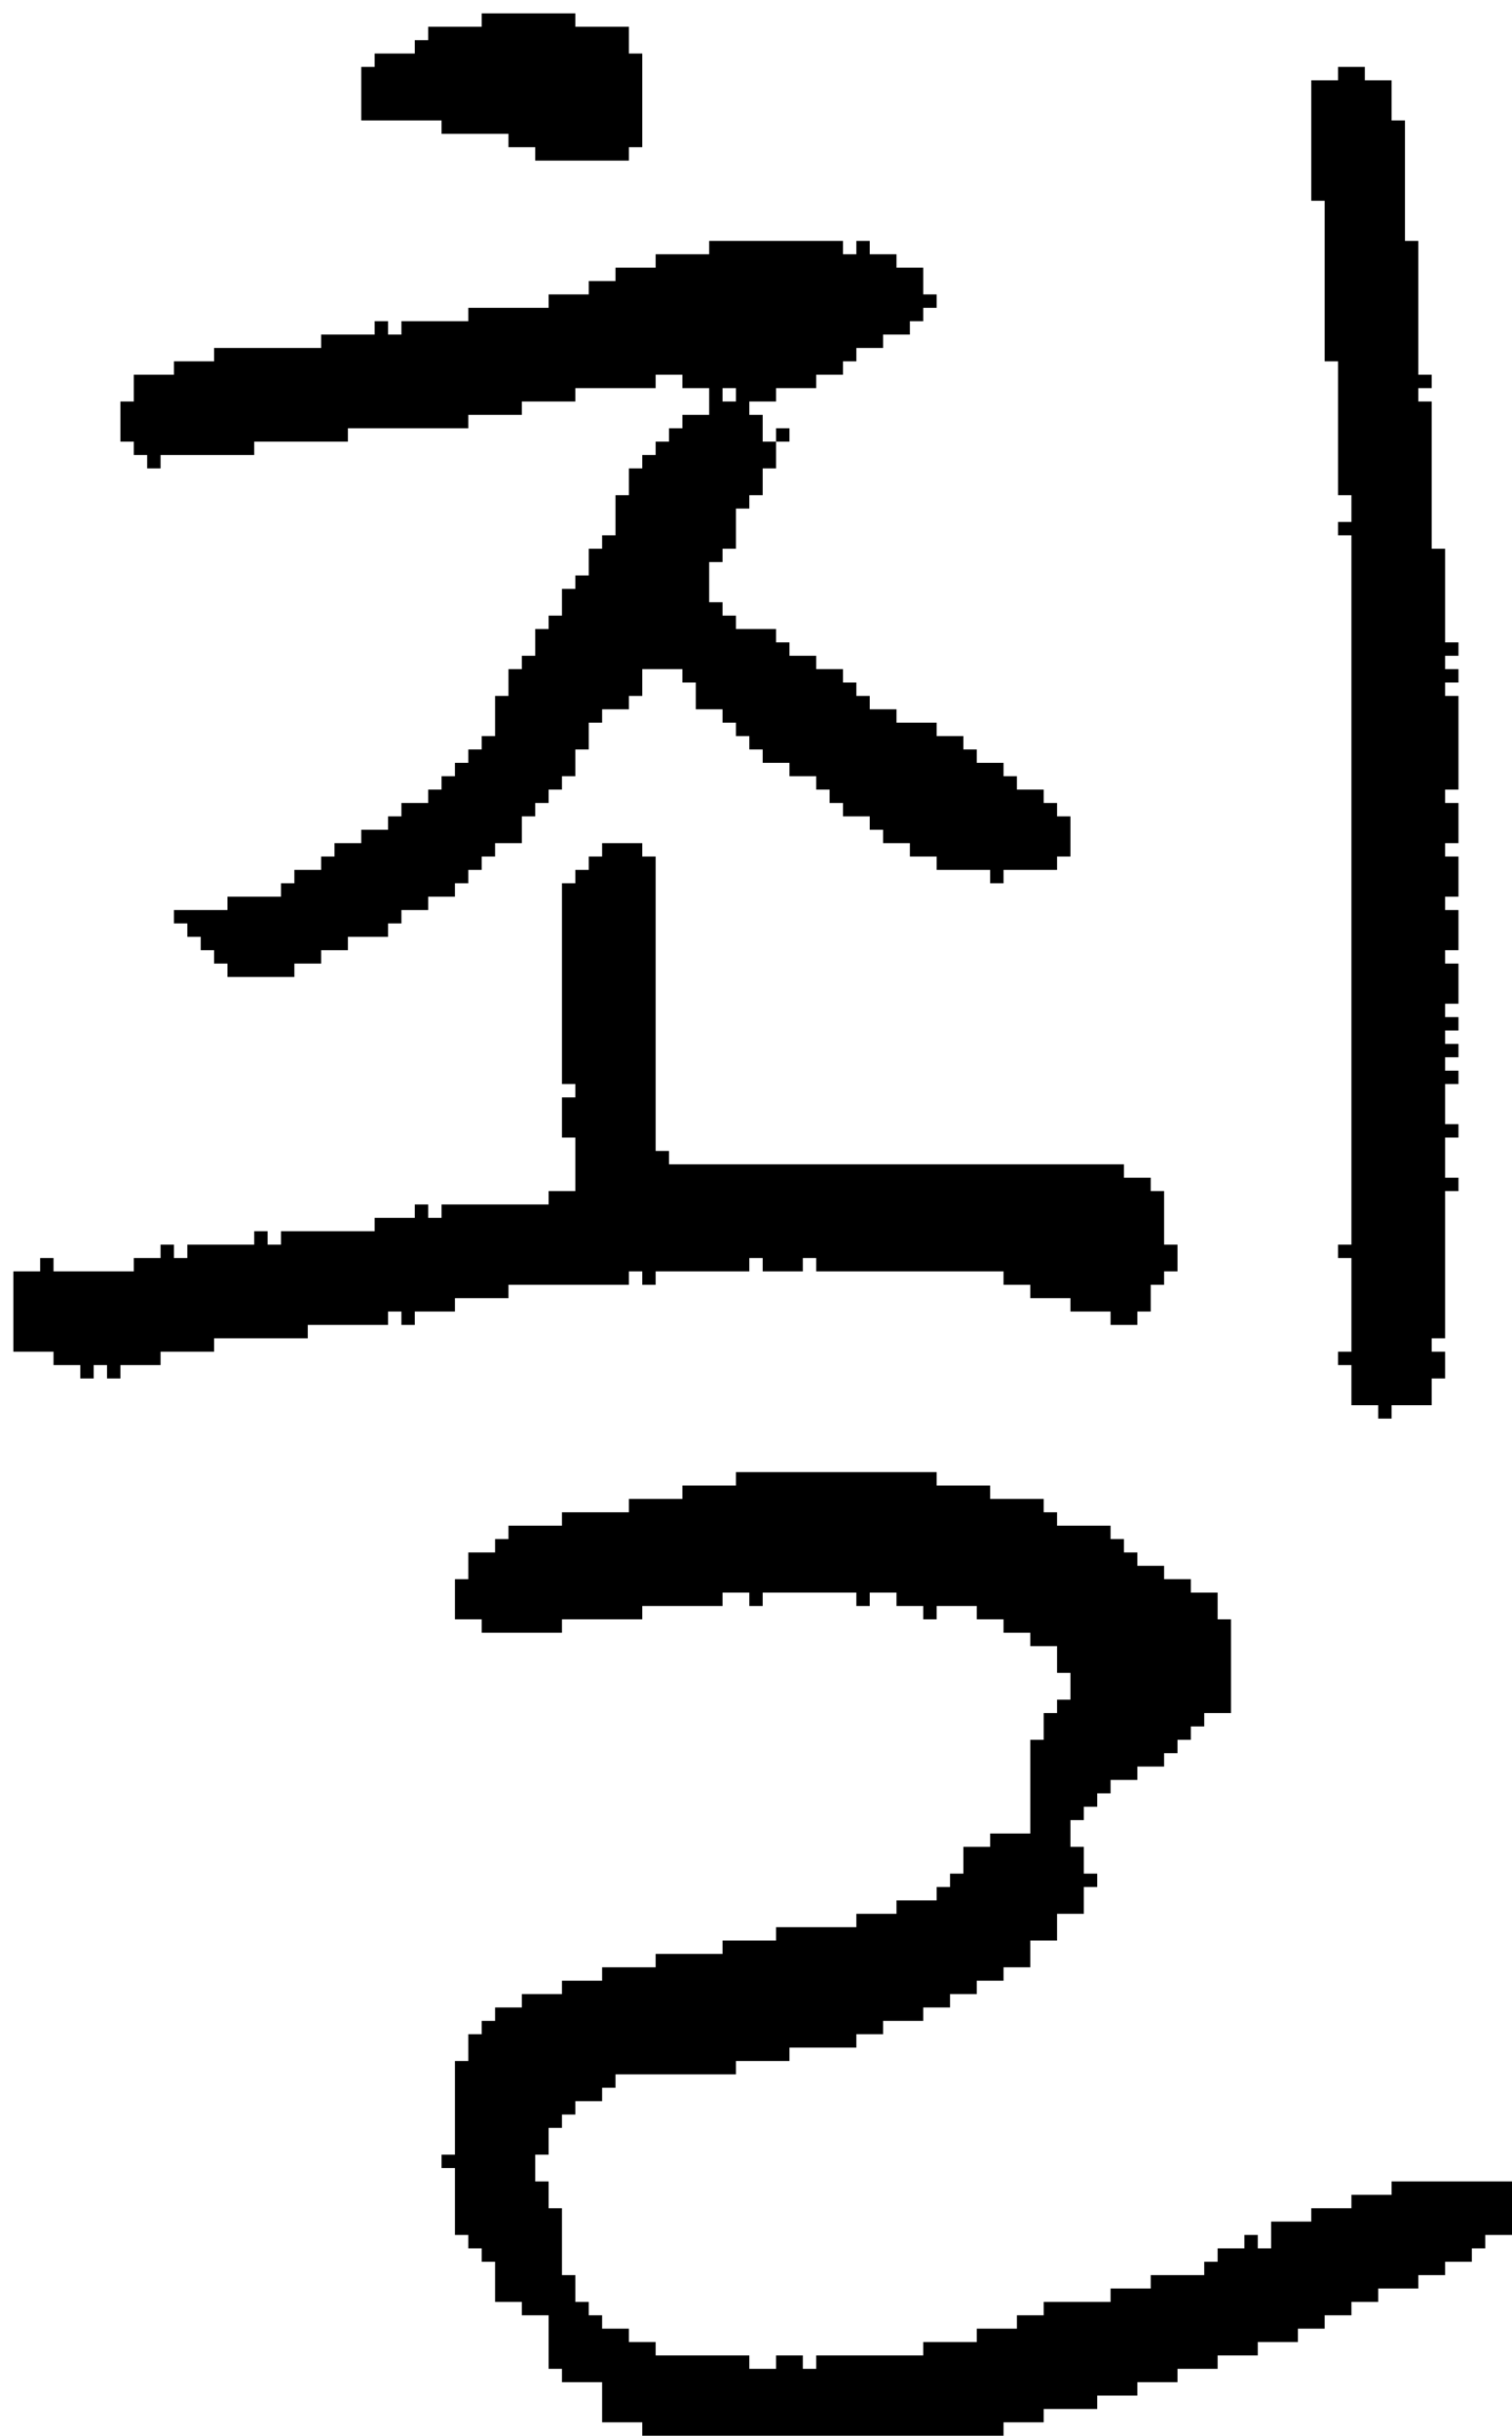 <?xml version="1.0" encoding="UTF-8" standalone="no"?>
<!DOCTYPE svg PUBLIC "-//W3C//DTD SVG 1.1//EN" 
  "http://www.w3.org/Graphics/SVG/1.1/DTD/svg11.dtd">
<svg width="113" height="182"
     xmlns="http://www.w3.org/2000/svg" version="1.1">
 <path d="  M 21,92  L 21,93  L 20,93  L 20,92  L 19,92  L 19,93  L 14,93  L 14,94  L 13,94  L 13,93  L 12,93  L 12,94  L 10,94  L 10,95  L 4,95  L 4,94  L 3,94  L 3,95  L 1,95  L 1,101  L 4,101  L 4,102  L 6,102  L 6,103  L 7,103  L 7,102  L 8,102  L 8,103  L 9,103  L 9,102  L 12,102  L 12,101  L 16,101  L 16,100  L 23,100  L 23,99  L 29,99  L 29,98  L 30,98  L 30,99  L 31,99  L 31,98  L 34,98  L 34,97  L 38,97  L 38,96  L 47,96  L 47,95  L 48,95  L 48,96  L 49,96  L 49,95  L 56,95  L 56,94  L 57,94  L 57,95  L 60,95  L 60,94  L 61,94  L 61,95  L 75,95  L 75,96  L 77,96  L 77,97  L 80,97  L 80,98  L 83,98  L 83,99  L 85,99  L 85,98  L 86,98  L 86,96  L 87,96  L 87,95  L 88,95  L 88,93  L 87,93  L 87,89  L 86,89  L 86,88  L 84,88  L 84,87  L 50,87  L 50,86  L 49,86  L 49,64  L 48,64  L 48,63  L 45,63  L 45,64  L 44,64  L 44,65  L 43,65  L 43,66  L 42,66  L 42,81  L 43,81  L 43,82  L 42,82  L 42,85  L 43,85  L 43,89  L 41,89  L 41,90  L 33,90  L 33,91  L 32,91  L 32,90  L 31,90  L 31,91  L 28,91  L 28,92  Z  " style="fill:rgb(0, 0, 0); fill-opacity:1.000; stroke:none;" />
 <path d="  M 79,65  L 79,64  L 80,64  L 80,61  L 79,61  L 79,60  L 78,60  L 78,59  L 76,59  L 76,58  L 75,58  L 75,57  L 73,57  L 73,56  L 72,56  L 72,55  L 70,55  L 70,54  L 67,54  L 67,53  L 65,53  L 65,52  L 64,52  L 64,51  L 63,51  L 63,50  L 61,50  L 61,49  L 59,49  L 59,48  L 58,48  L 58,47  L 55,47  L 55,46  L 54,46  L 54,45  L 53,45  L 53,42  L 54,42  L 54,41  L 55,41  L 55,38  L 56,38  L 56,37  L 57,37  L 57,35  L 58,35  L 58,33  L 57,33  L 57,31  L 56,31  L 56,30  L 58,30  L 58,29  L 61,29  L 61,28  L 63,28  L 63,27  L 64,27  L 64,26  L 66,26  L 66,25  L 68,25  L 68,24  L 69,24  L 69,23  L 70,23  L 70,22  L 69,22  L 69,20  L 67,20  L 67,19  L 65,19  L 65,18  L 64,18  L 64,19  L 63,19  L 63,18  L 53,18  L 53,19  L 49,19  L 49,20  L 46,20  L 46,21  L 44,21  L 44,22  L 41,22  L 41,23  L 35,23  L 35,24  L 30,24  L 30,25  L 29,25  L 29,24  L 28,24  L 28,25  L 24,25  L 24,26  L 16,26  L 16,27  L 13,27  L 13,28  L 10,28  L 10,30  L 9,30  L 9,33  L 10,33  L 10,34  L 11,34  L 11,35  L 12,35  L 12,34  L 19,34  L 19,33  L 26,33  L 26,32  L 35,32  L 35,31  L 39,31  L 39,30  L 43,30  L 43,29  L 49,29  L 49,28  L 51,28  L 51,29  L 53,29  L 53,31  L 51,31  L 51,32  L 50,32  L 50,33  L 49,33  L 49,34  L 48,34  L 48,35  L 47,35  L 47,37  L 46,37  L 46,40  L 45,40  L 45,41  L 44,41  L 44,43  L 43,43  L 43,44  L 42,44  L 42,46  L 41,46  L 41,47  L 40,47  L 40,49  L 39,49  L 39,50  L 38,50  L 38,52  L 37,52  L 37,55  L 36,55  L 36,56  L 35,56  L 35,57  L 34,57  L 34,58  L 33,58  L 33,59  L 32,59  L 32,60  L 30,60  L 30,61  L 29,61  L 29,62  L 27,62  L 27,63  L 25,63  L 25,64  L 24,64  L 24,65  L 22,65  L 22,66  L 21,66  L 21,67  L 17,67  L 17,68  L 13,68  L 13,69  L 14,69  L 14,70  L 15,70  L 15,71  L 16,71  L 16,72  L 17,72  L 17,73  L 22,73  L 22,72  L 24,72  L 24,71  L 26,71  L 26,70  L 29,70  L 29,69  L 30,69  L 30,68  L 32,68  L 32,67  L 34,67  L 34,66  L 35,66  L 35,65  L 36,65  L 36,64  L 37,64  L 37,63  L 39,63  L 39,61  L 40,61  L 40,60  L 41,60  L 41,59  L 42,59  L 42,58  L 43,58  L 43,56  L 44,56  L 44,54  L 45,54  L 45,53  L 47,53  L 47,52  L 48,52  L 48,50  L 51,50  L 51,51  L 52,51  L 52,53  L 54,53  L 54,54  L 55,54  L 55,55  L 56,55  L 56,56  L 57,56  L 57,57  L 59,57  L 59,58  L 61,58  L 61,59  L 62,59  L 62,60  L 63,60  L 63,61  L 65,61  L 65,62  L 66,62  L 66,63  L 68,63  L 68,64  L 70,64  L 70,65  L 74,65  L 74,66  L 75,66  L 75,65  Z  M 54,30  L 54,29  L 55,29  L 55,30  Z  " style="fill:rgb(0, 0, 0); fill-opacity:1.000; stroke:none;" />
 <path d="  M 31,4  L 28,4  L 28,5  L 27,5  L 27,9  L 33,9  L 33,10  L 38,10  L 38,11  L 40,11  L 40,12  L 47,12  L 47,11  L 48,11  L 48,4  L 47,4  L 47,2  L 43,2  L 43,1  L 36,1  L 36,2  L 32,2  L 32,3  L 31,3  Z  " style="fill:rgb(0, 0, 0); fill-opacity:1.000; stroke:none;" />
 <path d="  M 97,175  L 97,174  L 99,174  L 99,173  L 101,173  L 101,172  L 103,172  L 103,171  L 106,171  L 106,170  L 108,170  L 108,169  L 110,169  L 110,168  L 111,168  L 111,167  L 113,167  L 113,163  L 104,163  L 104,164  L 101,164  L 101,165  L 98,165  L 98,166  L 95,166  L 95,168  L 94,168  L 94,167  L 93,167  L 93,168  L 91,168  L 91,169  L 90,169  L 90,170  L 86,170  L 86,171  L 83,171  L 83,172  L 78,172  L 78,173  L 76,173  L 76,174  L 73,174  L 73,175  L 69,175  L 69,176  L 61,176  L 61,177  L 60,177  L 60,176  L 58,176  L 58,177  L 56,177  L 56,176  L 49,176  L 49,175  L 47,175  L 47,174  L 45,174  L 45,173  L 44,173  L 44,172  L 43,172  L 43,170  L 42,170  L 42,165  L 41,165  L 41,163  L 40,163  L 40,161  L 41,161  L 41,159  L 42,159  L 42,158  L 43,158  L 43,157  L 45,157  L 45,156  L 46,156  L 46,155  L 55,155  L 55,154  L 59,154  L 59,153  L 64,153  L 64,152  L 66,152  L 66,151  L 69,151  L 69,150  L 71,150  L 71,149  L 73,149  L 73,148  L 75,148  L 75,147  L 77,147  L 77,145  L 79,145  L 79,143  L 81,143  L 81,141  L 82,141  L 82,140  L 81,140  L 81,138  L 80,138  L 80,136  L 81,136  L 81,135  L 82,135  L 82,134  L 83,134  L 83,133  L 85,133  L 85,132  L 87,132  L 87,131  L 88,131  L 88,130  L 89,130  L 89,129  L 90,129  L 90,128  L 92,128  L 92,121  L 91,121  L 91,119  L 89,119  L 89,118  L 87,118  L 87,117  L 85,117  L 85,116  L 84,116  L 84,115  L 83,115  L 83,114  L 79,114  L 79,113  L 78,113  L 78,112  L 74,112  L 74,111  L 70,111  L 70,110  L 55,110  L 55,111  L 51,111  L 51,112  L 47,112  L 47,113  L 42,113  L 42,114  L 38,114  L 38,115  L 37,115  L 37,116  L 35,116  L 35,118  L 34,118  L 34,121  L 36,121  L 36,122  L 42,122  L 42,121  L 48,121  L 48,120  L 54,120  L 54,119  L 56,119  L 56,120  L 57,120  L 57,119  L 64,119  L 64,120  L 65,120  L 65,119  L 67,119  L 67,120  L 69,120  L 69,121  L 70,121  L 70,120  L 73,120  L 73,121  L 75,121  L 75,122  L 77,122  L 77,123  L 79,123  L 79,125  L 80,125  L 80,127  L 79,127  L 79,128  L 78,128  L 78,130  L 77,130  L 77,137  L 74,137  L 74,138  L 72,138  L 72,140  L 71,140  L 71,141  L 70,141  L 70,142  L 67,142  L 67,143  L 64,143  L 64,144  L 58,144  L 58,145  L 54,145  L 54,146  L 49,146  L 49,147  L 45,147  L 45,148  L 42,148  L 42,149  L 39,149  L 39,150  L 37,150  L 37,151  L 36,151  L 36,152  L 35,152  L 35,154  L 34,154  L 34,161  L 33,161  L 33,162  L 34,162  L 34,167  L 35,167  L 35,168  L 36,168  L 36,169  L 37,169  L 37,172  L 39,172  L 39,173  L 41,173  L 41,177  L 42,177  L 42,178  L 45,178  L 45,181  L 48,181  L 48,182  L 75,182  L 75,181  L 78,181  L 78,180  L 82,180  L 82,179  L 85,179  L 85,178  L 88,178  L 88,177  L 91,177  L 91,176  L 94,176  L 94,175  Z  " style="fill:rgb(0, 0, 0); fill-opacity:1.000; stroke:none;" />
 <path d="  M 58,33  L 59,33  L 59,32  L 58,32  Z  " style="fill:rgb(0, 0, 0); fill-opacity:1.000; stroke:none;" />
 <path d="  M 107,30  L 106,30  L 106,29  L 107,29  L 107,28  L 106,28  L 106,18  L 105,18  L 105,9  L 104,9  L 104,6  L 102,6  L 102,5  L 100,5  L 100,6  L 98,6  L 98,15  L 99,15  L 99,27  L 100,27  L 100,37  L 101,37  L 101,39  L 100,39  L 100,40  L 101,40  L 101,93  L 100,93  L 100,94  L 101,94  L 101,101  L 100,101  L 100,102  L 101,102  L 101,105  L 103,105  L 103,106  L 104,106  L 104,105  L 107,105  L 107,103  L 108,103  L 108,101  L 107,101  L 107,100  L 108,100  L 108,89  L 109,89  L 109,88  L 108,88  L 108,85  L 109,85  L 109,84  L 108,84  L 108,81  L 109,81  L 109,80  L 108,80  L 108,79  L 109,79  L 109,78  L 108,78  L 108,77  L 109,77  L 109,76  L 108,76  L 108,75  L 109,75  L 109,72  L 108,72  L 108,71  L 109,71  L 109,68  L 108,68  L 108,67  L 109,67  L 109,64  L 108,64  L 108,63  L 109,63  L 109,60  L 108,60  L 108,59  L 109,59  L 109,52  L 108,52  L 108,51  L 109,51  L 109,50  L 108,50  L 108,49  L 109,49  L 109,48  L 108,48  L 108,41  L 107,41  Z  " style="fill:rgb(0, 0, 0); fill-opacity:1.000; stroke:none;" />
</svg>
